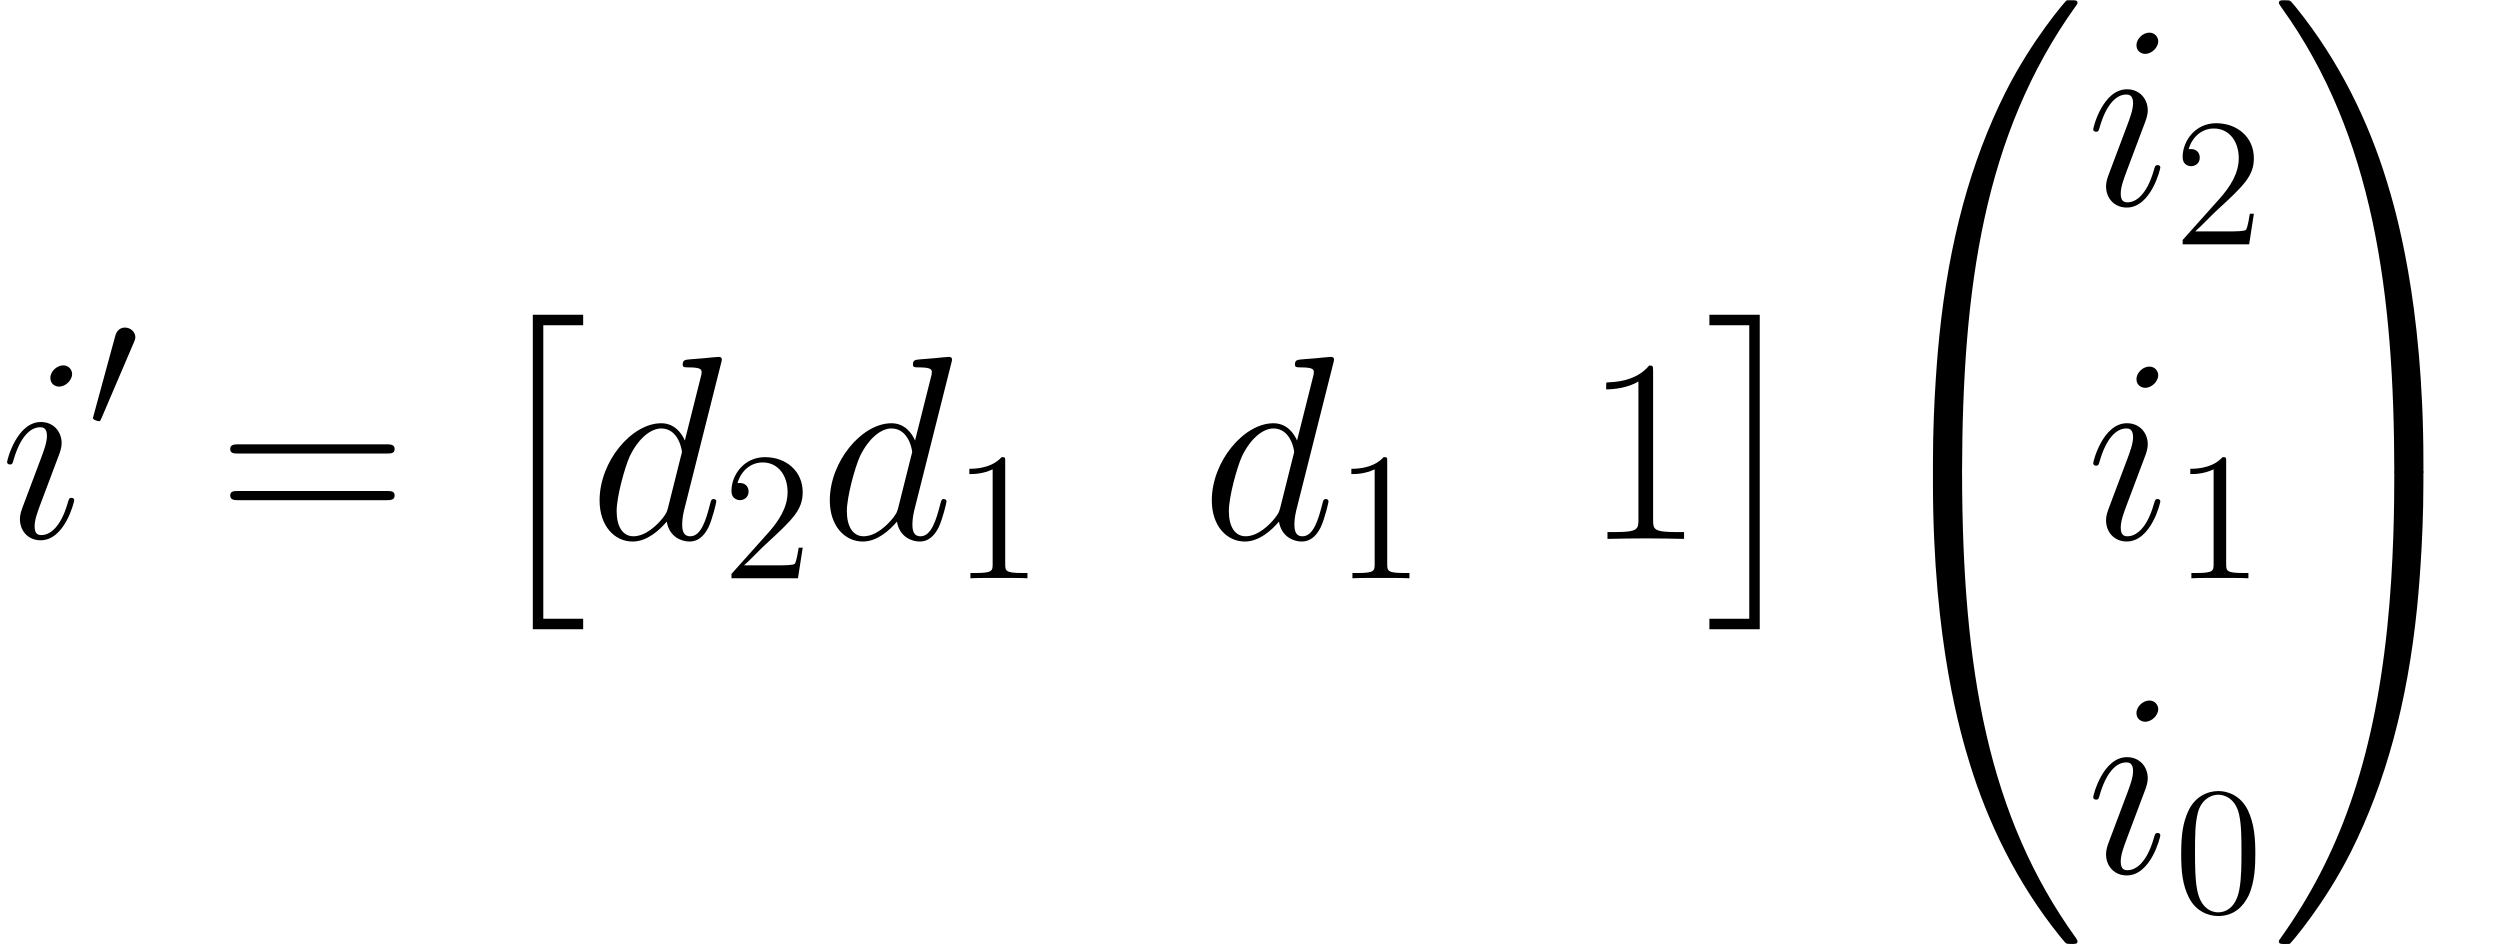 <ns0:svg xmlns:ns0="http://www.w3.org/2000/svg" xmlns:ns1="http://www.w3.org/1999/xlink" height="61.976pt" version="1.1" viewBox="151.58 77.605 164.088 61.976" width="164.088pt" watch_lated_md:baseline="26.683899999999987" xmlns:watch_lated_md="https://github.com/Quansight/pearu-sandbox/latex_in_markdown/">
<ns0:defs>
<ns0:path d="m3.478 19.953h3.305v-0.689h-2.617v-19.264h2.617v-0.689h-3.305v20.641z" id="g0-2" />
<ns0:path d="m3.684 19.953v-20.641h-3.305v0.689h2.617v19.264h-2.617v0.689h3.305z" id="g0-3" />
<ns0:path d="m6.439 30.471c0.379 0 0.482 0 0.482 -0.241c0.034 -12.068 1.429 -22.087 7.454 -30.506c0.121 -0.155 0.121 -0.189 0.121 -0.224c0 -0.172 -0.121 -0.172 -0.396 -0.172s-0.31 0 -0.344 0.034c-0.069 0.052 -2.255 2.565 -3.994 6.025c-2.272 4.545 -3.701 9.761 -4.338 16.028c-0.052 0.534 -0.413 4.114 -0.413 8.195v0.671c0.017 0.189 0.121 0.189 0.482 0.189h0.947z" id="g0-48" />
<ns0:path d="m10.037 29.611c0 -10.519 -1.876 -16.682 -2.41 -18.421c-1.171 -3.822 -3.082 -7.85 -5.957 -11.397c-0.258 -0.31 -0.327 -0.396 -0.396 -0.43c-0.034 -0.017 -0.052 -0.034 -0.327 -0.034c-0.258 0 -0.396 0 -0.396 0.172c0 0.034 0 0.069 0.224 0.379c5.991 8.367 7.334 18.696 7.351 30.351c0 0.241 0.103 0.241 0.482 0.241h0.947c0.362 0 0.465 0 0.482 -0.189v-0.671z" id="g0-49" />
<ns0:path d="m5.492 -0.861c-0.362 0 -0.465 0 -0.482 0.189v0.671c0 10.519 1.876 16.682 2.41 18.421c1.171 3.822 3.082 7.85 5.957 11.397c0.258 0.31 0.327 0.396 0.396 0.43c0.034 0.017 0.052 0.034 0.327 0.034s0.396 0 0.396 -0.172c0 -0.034 0 -0.069 -0.103 -0.224c-5.733 -7.954 -7.454 -17.525 -7.471 -30.506c0 -0.241 -0.103 -0.241 -0.482 -0.241h-0.947z" id="g0-64" />
<ns0:path d="m10.037 -0.671c-0.017 -0.189 -0.121 -0.189 -0.482 -0.189h-0.947c-0.379 0 -0.482 0 -0.482 0.241c0 1.773 -0.017 5.87 -0.465 10.157c-0.93 8.9 -3.219 15.063 -6.989 20.349c-0.121 0.155 -0.121 0.189 -0.121 0.224c0 0.172 0.138 0.172 0.396 0.172c0.275 0 0.31 0 0.344 -0.034c0.069 -0.052 2.255 -2.565 3.994 -6.025c2.272 -4.545 3.701 -9.761 4.338 -16.028c0.052 -0.534 0.413 -4.114 0.413 -8.195v-0.671z" id="g0-65" />
<ns0:path d="m4.579 -11.001c0 -0.362 -0.017 -0.379 -0.258 -0.379c-0.671 0.809 -1.687 1.067 -2.651 1.102c-0.052 0 -0.138 0 -0.155 0.034s-0.017 0.069 -0.017 0.43c0.534 0 1.429 -0.103 2.118 -0.516v9.073c0 0.603 -0.034 0.809 -1.515 0.809h-0.516v0.448c0.826 -0.017 1.687 -0.034 2.513 -0.034s1.687 0.017 2.513 0.034v-0.448h-0.516c-1.481 0 -1.515 -0.189 -1.515 -0.809v-9.744z" id="g4-49" />
<ns0:path d="m11.069 -5.526c0.258 0 0.516 0 0.516 -0.293c0 -0.31 -0.293 -0.31 -0.585 -0.31h-9.623c-0.293 0 -0.585 0 -0.585 0.31c0 0.293 0.258 0.293 0.516 0.293h9.761zm-0.069 3.064c0.293 0 0.585 0 0.585 -0.31c0 -0.293 -0.258 -0.293 -0.516 -0.293h-9.761c-0.258 0 -0.516 0 -0.516 0.293c0 0.31 0.293 0.31 0.585 0.31h9.623z" id="g4-61" />
<ns0:path d="m5.356 -3.826c0 -0.992 -0.06 -1.961 -0.49 -2.869c-0.49 -0.992 -1.351 -1.255 -1.937 -1.255c-0.693 0 -1.542 0.347 -1.985 1.339c-0.335 0.753 -0.454 1.494 -0.454 2.786c0 1.16 0.084 2.032 0.514 2.881c0.466 0.909 1.291 1.196 1.913 1.196c1.04 0 1.638 -0.622 1.985 -1.315c0.43 -0.897 0.454 -2.068 0.454 -2.762zm-2.439 3.838c-0.383 0 -1.16 -0.215 -1.387 -1.518c-0.132 -0.717 -0.132 -1.626 -0.132 -2.463c0 -0.98 0 -1.865 0.191 -2.57c0.203 -0.801 0.813 -1.172 1.327 -1.172c0.454 0 1.148 0.275 1.375 1.303c0.155 0.681 0.155 1.626 0.155 2.439c0 0.801 0 1.71 -0.132 2.439c-0.227 1.315 -0.98 1.542 -1.399 1.542z" id="g3-48" />
<ns0:path d="m3.443 -7.663c0 -0.275 0 -0.287 -0.239 -0.287c-0.287 0.323 -0.885 0.765 -2.116 0.765v0.347c0.275 0 0.873 0 1.53 -0.311v6.229c0 0.43 -0.036 0.574 -1.088 0.574h-0.371v0.347c0.323 -0.024 1.482 -0.024 1.877 -0.024s1.542 0 1.865 0.024v-0.347h-0.371c-1.052 0 -1.088 -0.143 -1.088 -0.574v-6.743z" id="g3-49" />
<ns0:path d="m5.26 -2.008h-0.263c-0.036 0.203 -0.132 0.861 -0.251 1.052c-0.084 0.108 -0.765 0.108 -1.124 0.108h-2.212c0.323 -0.275 1.052 -1.04 1.363 -1.327c1.817 -1.674 2.487 -2.295 2.487 -3.479c0 -1.375 -1.088 -2.295 -2.475 -2.295s-2.2 1.184 -2.2 2.212c0 0.61 0.526 0.61 0.562 0.61c0.251 0 0.562 -0.179 0.562 -0.562c0 -0.335 -0.227 -0.562 -0.562 -0.562c-0.108 0 -0.132 0 -0.167 0.012c0.227 -0.813 0.873 -1.363 1.65 -1.363c1.016 0 1.638 0.849 1.638 1.949c0 1.016 -0.586 1.901 -1.267 2.666l-2.415 2.702v0.287h4.364l0.311 -2.008z" id="g3-50" />
<ns0:path d="m3.025 -5.679c0.06 -0.143 0.108 -0.251 0.108 -0.371c0 -0.347 -0.311 -0.634 -0.681 -0.634c-0.335 0 -0.55 0.227 -0.634 0.538l-1.423 5.224c0 0.024 -0.048 0.155 -0.048 0.167c0 0.132 0.311 0.215 0.406 0.215c0.072 0 0.084 -0.036 0.155 -0.191l2.116 -4.949z" id="g1-48" />
<ns0:path d="m8.659 -11.517c0.017 -0.069 0.052 -0.172 0.052 -0.258c0 -0.172 -0.172 -0.172 -0.207 -0.172c-0.017 0 -0.861 0.069 -0.947 0.086c-0.293 0.017 -0.551 0.052 -0.861 0.069c-0.43 0.034 -0.551 0.052 -0.551 0.362c0 0.172 0.138 0.172 0.379 0.172c0.844 0 0.861 0.155 0.861 0.327c0 0.103 -0.034 0.241 -0.052 0.293l-1.05 4.183c-0.189 -0.448 -0.654 -1.136 -1.549 -1.136c-1.945 0 -4.046 2.513 -4.046 5.061c0 1.704 0.998 2.703 2.169 2.703c0.947 0 1.756 -0.74 2.238 -1.308c0.172 1.016 0.981 1.308 1.498 1.308s0.93 -0.31 1.24 -0.93c0.275 -0.585 0.516 -1.635 0.516 -1.704c0 -0.086 -0.069 -0.155 -0.172 -0.155c-0.155 0 -0.172 0.086 -0.241 0.344c-0.258 1.016 -0.585 2.1 -1.291 2.1c-0.499 0 -0.534 -0.448 -0.534 -0.792c0 -0.069 0 -0.43 0.121 -0.912l2.427 -9.641zm-3.478 9.468c-0.086 0.293 -0.086 0.327 -0.327 0.654c-0.379 0.482 -1.136 1.222 -1.945 1.222c-0.706 0 -1.102 -0.637 -1.102 -1.653c0 -0.947 0.534 -2.875 0.861 -3.598c0.585 -1.205 1.394 -1.825 2.066 -1.825c1.136 0 1.36 1.412 1.36 1.549c0 0.017 -0.052 0.241 -0.069 0.275l-0.844 3.374z" id="g2-100" />
<ns0:path d="m4.872 -2.462c0 -0.086 -0.069 -0.155 -0.172 -0.155c-0.155 0 -0.172 0.052 -0.258 0.344c-0.448 1.567 -1.153 2.1 -1.722 2.1c-0.207 0 -0.448 -0.052 -0.448 -0.568c0 -0.465 0.207 -0.981 0.396 -1.498l1.205 -3.202c0.052 -0.138 0.172 -0.448 0.172 -0.775c0 -0.723 -0.516 -1.377 -1.36 -1.377c-1.584 0 -2.221 2.496 -2.221 2.634c0 0.069 0.069 0.155 0.189 0.155c0.155 0 0.172 -0.069 0.241 -0.31c0.413 -1.446 1.067 -2.135 1.739 -2.135c0.155 0 0.448 0.017 0.448 0.568c0 0.448 -0.224 1.016 -0.362 1.394l-1.205 3.202c-0.103 0.275 -0.207 0.551 -0.207 0.861c0 0.775 0.534 1.394 1.36 1.394c1.584 0 2.204 -2.513 2.204 -2.634zm-0.138 -8.281c0 -0.258 -0.207 -0.568 -0.585 -0.568c-0.396 0 -0.844 0.379 -0.844 0.826c0 0.43 0.362 0.568 0.568 0.568c0.465 0 0.861 -0.448 0.861 -0.826z" id="g2-105" />
</ns0:defs>
<ns0:g id="page1">
<ns0:use x="151.58" ns1:href="#g2-105" y="112.897" />
<ns0:use x="157.33" ns1:href="#g1-48" y="105.789" />
<ns0:use x="165.898" ns1:href="#g4-61" y="112.897" />
<ns0:use x="183.073" ns1:href="#g0-2" y="98.952" />
<ns0:use x="190.246" ns1:href="#g2-100" y="112.976" />
<ns0:use x="199.005" ns1:href="#g3-50" y="115.559" />
<ns0:use x="205.356" ns1:href="#g2-100" y="112.976" />
<ns0:use x="214.115" ns1:href="#g3-49" y="115.559" />
<ns0:use x="230.429" ns1:href="#g2-100" y="112.976" />
<ns0:use x="239.188" ns1:href="#g3-49" y="115.559" />
<ns0:use x="255.502" ns1:href="#g4-49" y="112.976" />
<ns0:use x="263.397" ns1:href="#g0-3" y="98.952" />
<ns0:use x="273.439" ns1:href="#g0-48" y="78.293" />
<ns0:use x="273.439" ns1:href="#g0-64" y="109.281" />
<ns0:use x="288.503" ns1:href="#g2-105" y="91.058" />
<ns0:use x="294.253" ns1:href="#g3-50" y="93.641" />
<ns0:use x="288.503" ns1:href="#g2-105" y="112.976" />
<ns0:use x="294.253" ns1:href="#g3-49" y="115.559" />
<ns0:use x="288.503" ns1:href="#g2-105" y="134.894" />
<ns0:use x="294.253" ns1:href="#g3-48" y="137.476" />
<ns0:use x="300.604" ns1:href="#g0-49" y="78.293" />
<ns0:use x="300.604" ns1:href="#g0-65" y="109.281" />
</ns0:g>
</ns0:svg>